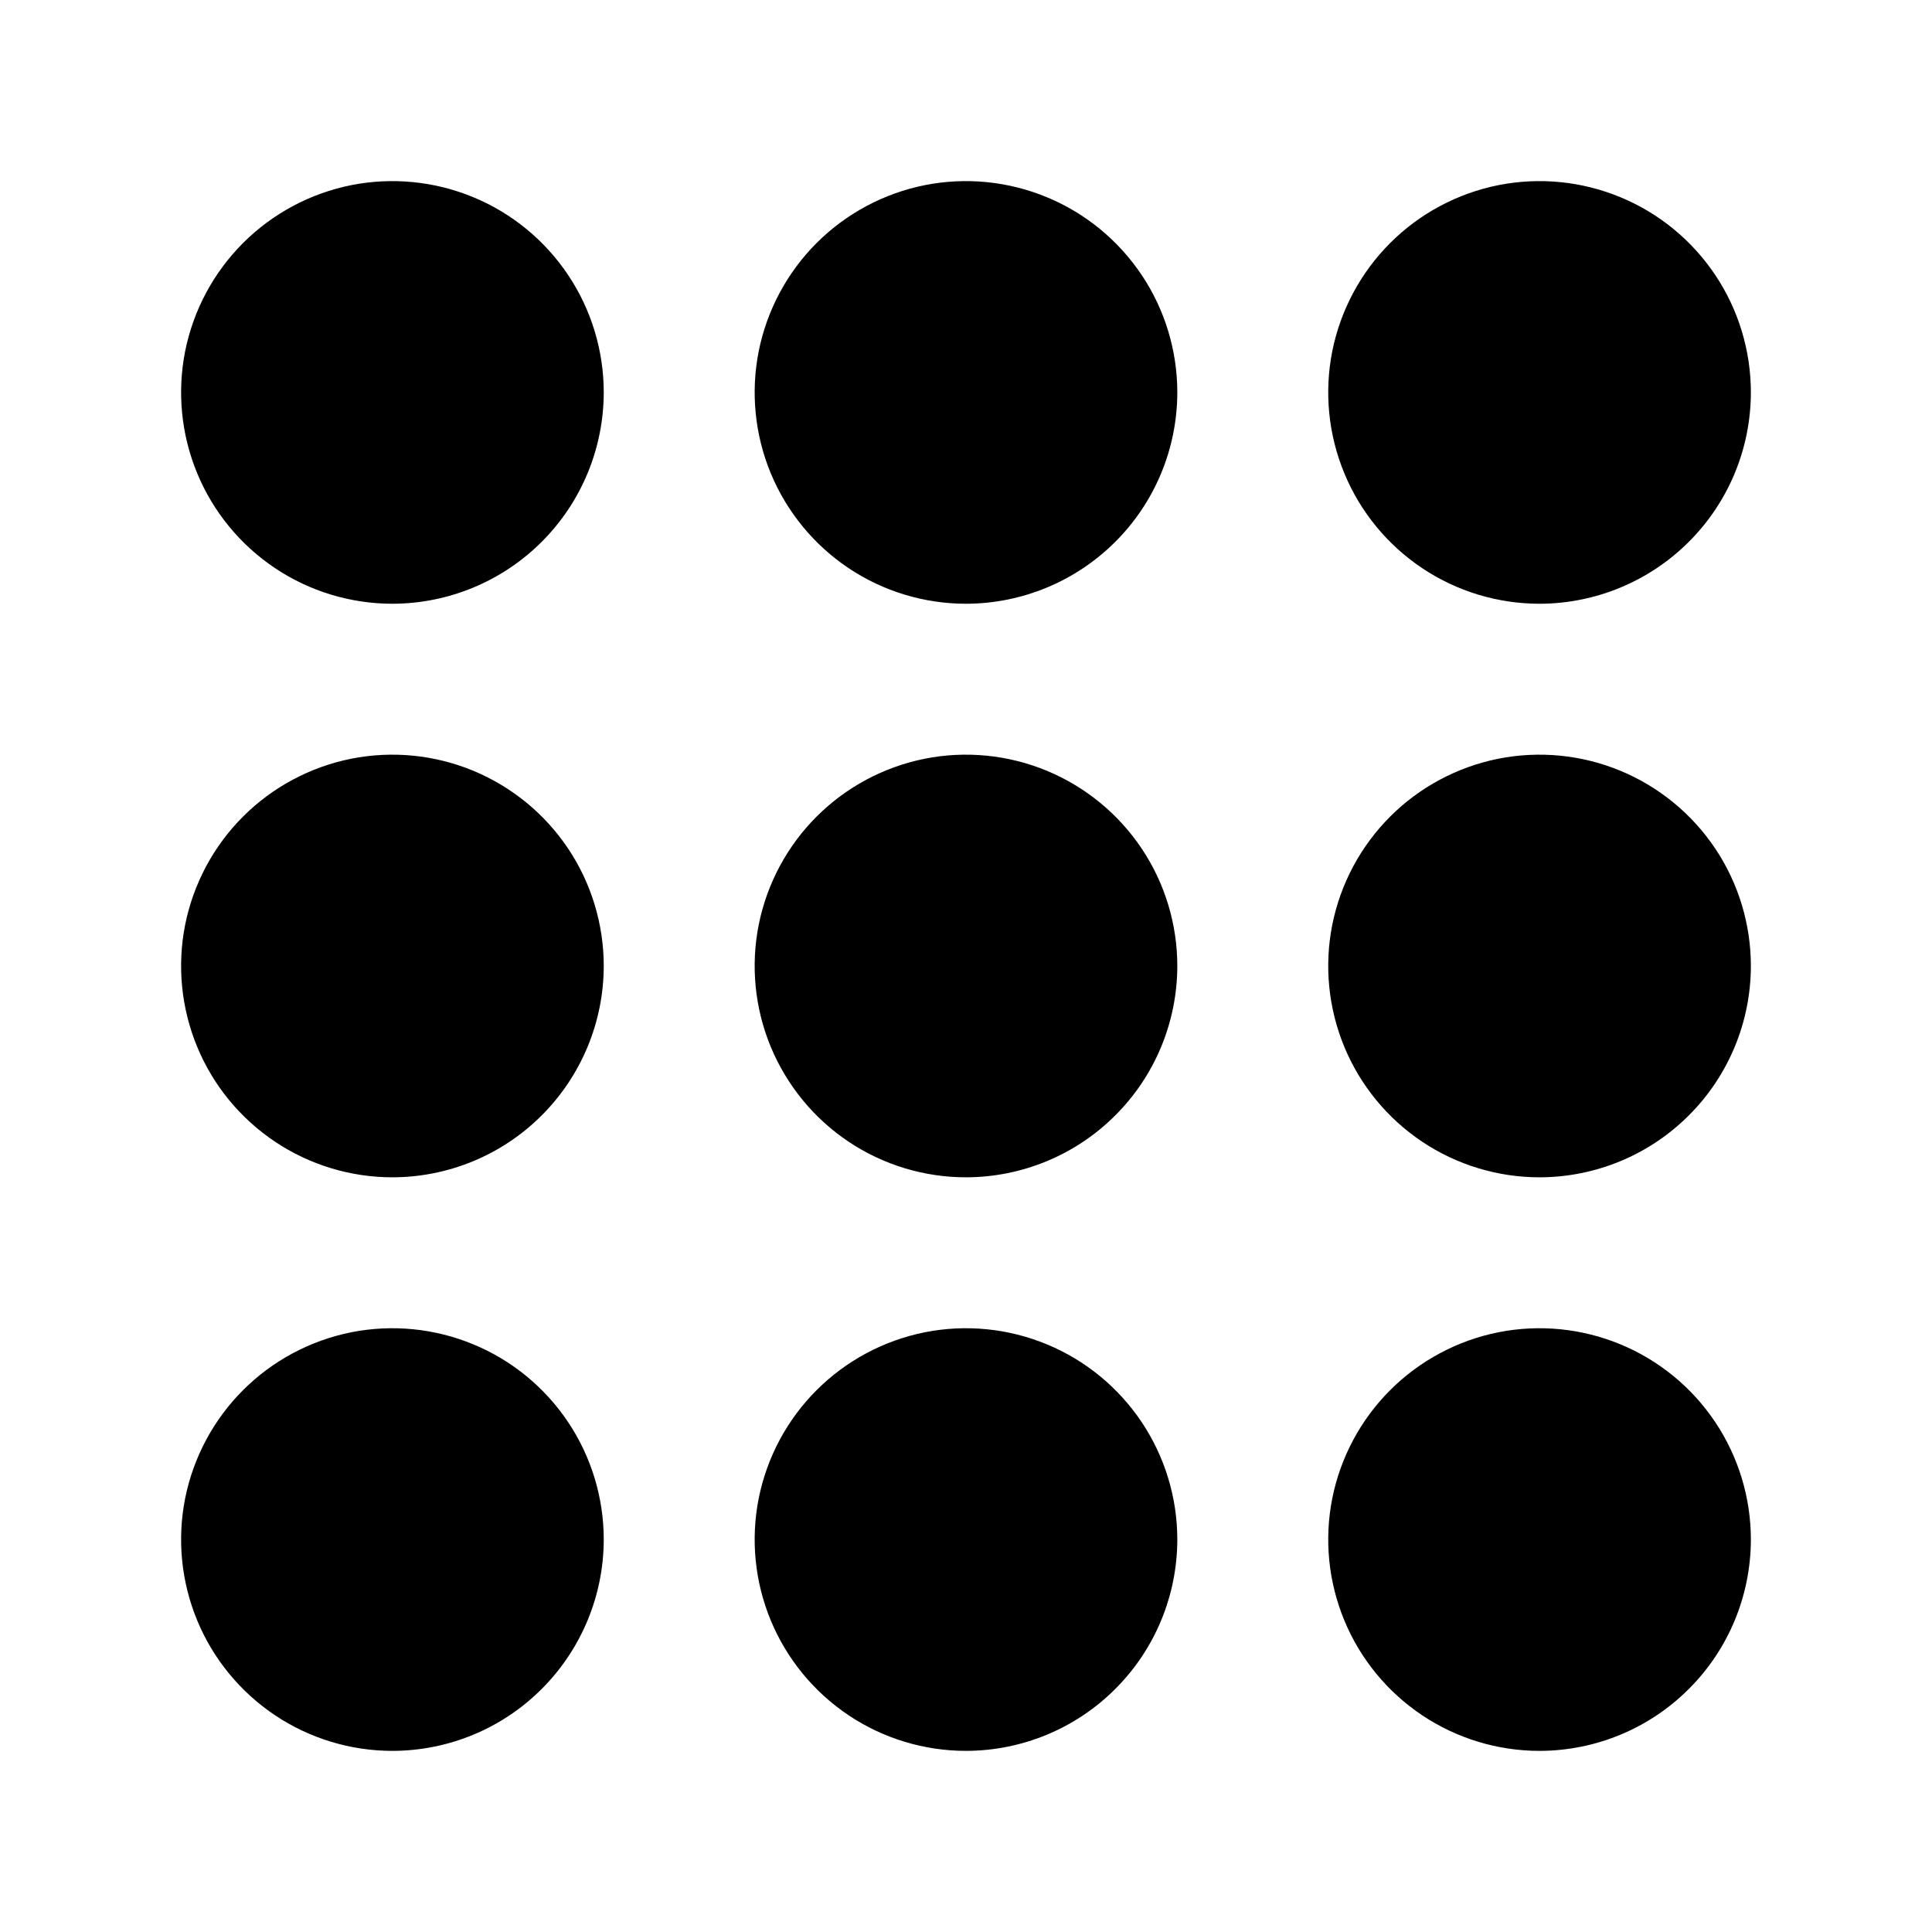 <svg width="24" height="24" viewBox="0 0 24 24" fill="none" xmlns="http://www.w3.org/2000/svg">
<path d="M4.875 7.5C4.356 7.5 3.848 7.346 3.417 7.058C2.985 6.769 2.648 6.359 2.45 5.88C2.251 5.4 2.199 4.872 2.3 4.363C2.402 3.854 2.652 3.386 3.019 3.019C3.386 2.652 3.854 2.402 4.363 2.3C4.872 2.199 5.4 2.251 5.88 2.45C6.359 2.648 6.769 2.985 7.058 3.417C7.346 3.848 7.5 4.356 7.5 4.875C7.499 5.571 7.222 6.238 6.73 6.73C6.238 7.222 5.571 7.499 4.875 7.5ZM12 7.5C11.481 7.5 10.973 7.346 10.542 7.058C10.11 6.769 9.774 6.359 9.575 5.88C9.376 5.4 9.324 4.872 9.425 4.363C9.527 3.854 9.777 3.386 10.144 3.019C10.511 2.652 10.979 2.402 11.488 2.3C11.997 2.199 12.525 2.251 13.005 2.45C13.484 2.648 13.894 2.985 14.183 3.417C14.471 3.848 14.625 4.356 14.625 4.875C14.624 5.571 14.348 6.238 13.855 6.73C13.363 7.222 12.696 7.499 12 7.5ZM19.125 7.5C18.606 7.5 18.098 7.346 17.667 7.058C17.235 6.769 16.898 6.359 16.7 5.88C16.501 5.4 16.449 4.872 16.55 4.363C16.652 3.854 16.902 3.386 17.269 3.019C17.636 2.652 18.104 2.402 18.613 2.3C19.122 2.199 19.65 2.251 20.13 2.45C20.609 2.648 21.019 2.985 21.308 3.417C21.596 3.848 21.75 4.356 21.75 4.875C21.749 5.571 21.473 6.238 20.98 6.73C20.488 7.222 19.821 7.499 19.125 7.5ZM4.875 14.625C4.356 14.625 3.848 14.471 3.417 14.183C2.985 13.894 2.648 13.484 2.45 13.005C2.251 12.525 2.199 11.997 2.3 11.488C2.402 10.979 2.652 10.511 3.019 10.144C3.386 9.777 3.854 9.527 4.363 9.425C4.872 9.324 5.4 9.376 5.88 9.575C6.359 9.774 6.769 10.11 7.058 10.542C7.346 10.973 7.5 11.481 7.5 12C7.499 12.696 7.222 13.363 6.73 13.855C6.238 14.348 5.571 14.624 4.875 14.625ZM12 14.625C11.481 14.625 10.973 14.471 10.542 14.183C10.11 13.894 9.774 13.484 9.575 13.005C9.376 12.525 9.324 11.997 9.425 11.488C9.527 10.979 9.777 10.511 10.144 10.144C10.511 9.777 10.979 9.527 11.488 9.425C11.997 9.324 12.525 9.376 13.005 9.575C13.484 9.774 13.894 10.11 14.183 10.542C14.471 10.973 14.625 11.481 14.625 12C14.624 12.696 14.348 13.363 13.855 13.855C13.363 14.348 12.696 14.624 12 14.625ZM19.125 14.625C18.606 14.625 18.098 14.471 17.667 14.183C17.235 13.894 16.898 13.484 16.7 13.005C16.501 12.525 16.449 11.997 16.55 11.488C16.652 10.979 16.902 10.511 17.269 10.144C17.636 9.777 18.104 9.527 18.613 9.425C19.122 9.324 19.65 9.376 20.13 9.575C20.609 9.774 21.019 10.11 21.308 10.542C21.596 10.973 21.75 11.481 21.75 12C21.749 12.696 21.473 13.363 20.98 13.855C20.488 14.348 19.821 14.624 19.125 14.625ZM4.875 21.75C4.356 21.75 3.848 21.596 3.417 21.308C2.985 21.019 2.648 20.609 2.45 20.13C2.251 19.65 2.199 19.122 2.3 18.613C2.402 18.104 2.652 17.636 3.019 17.269C3.386 16.902 3.854 16.652 4.363 16.55C4.872 16.449 5.4 16.501 5.88 16.7C6.359 16.898 6.769 17.235 7.058 17.667C7.346 18.098 7.5 18.606 7.5 19.125C7.499 19.821 7.222 20.488 6.73 20.98C6.238 21.473 5.571 21.749 4.875 21.75ZM12 21.75C11.481 21.75 10.973 21.596 10.542 21.308C10.11 21.019 9.774 20.609 9.575 20.13C9.376 19.65 9.324 19.122 9.425 18.613C9.527 18.104 9.777 17.636 10.144 17.269C10.511 16.902 10.979 16.652 11.488 16.55C11.997 16.449 12.525 16.501 13.005 16.7C13.484 16.898 13.894 17.235 14.183 17.667C14.471 18.098 14.625 18.606 14.625 19.125C14.624 19.821 14.348 20.488 13.855 20.98C13.363 21.473 12.696 21.749 12 21.75ZM19.125 21.75C18.606 21.75 18.098 21.596 17.667 21.308C17.235 21.019 16.898 20.609 16.7 20.13C16.501 19.65 16.449 19.122 16.55 18.613C16.652 18.104 16.902 17.636 17.269 17.269C17.636 16.902 18.104 16.652 18.613 16.55C19.122 16.449 19.65 16.501 20.13 16.7C20.609 16.898 21.019 17.235 21.308 17.667C21.596 18.098 21.75 18.606 21.75 19.125C21.749 19.821 21.473 20.488 20.98 20.98C20.488 21.473 19.821 21.749 19.125 21.75Z" fill="black"/>
</svg>
